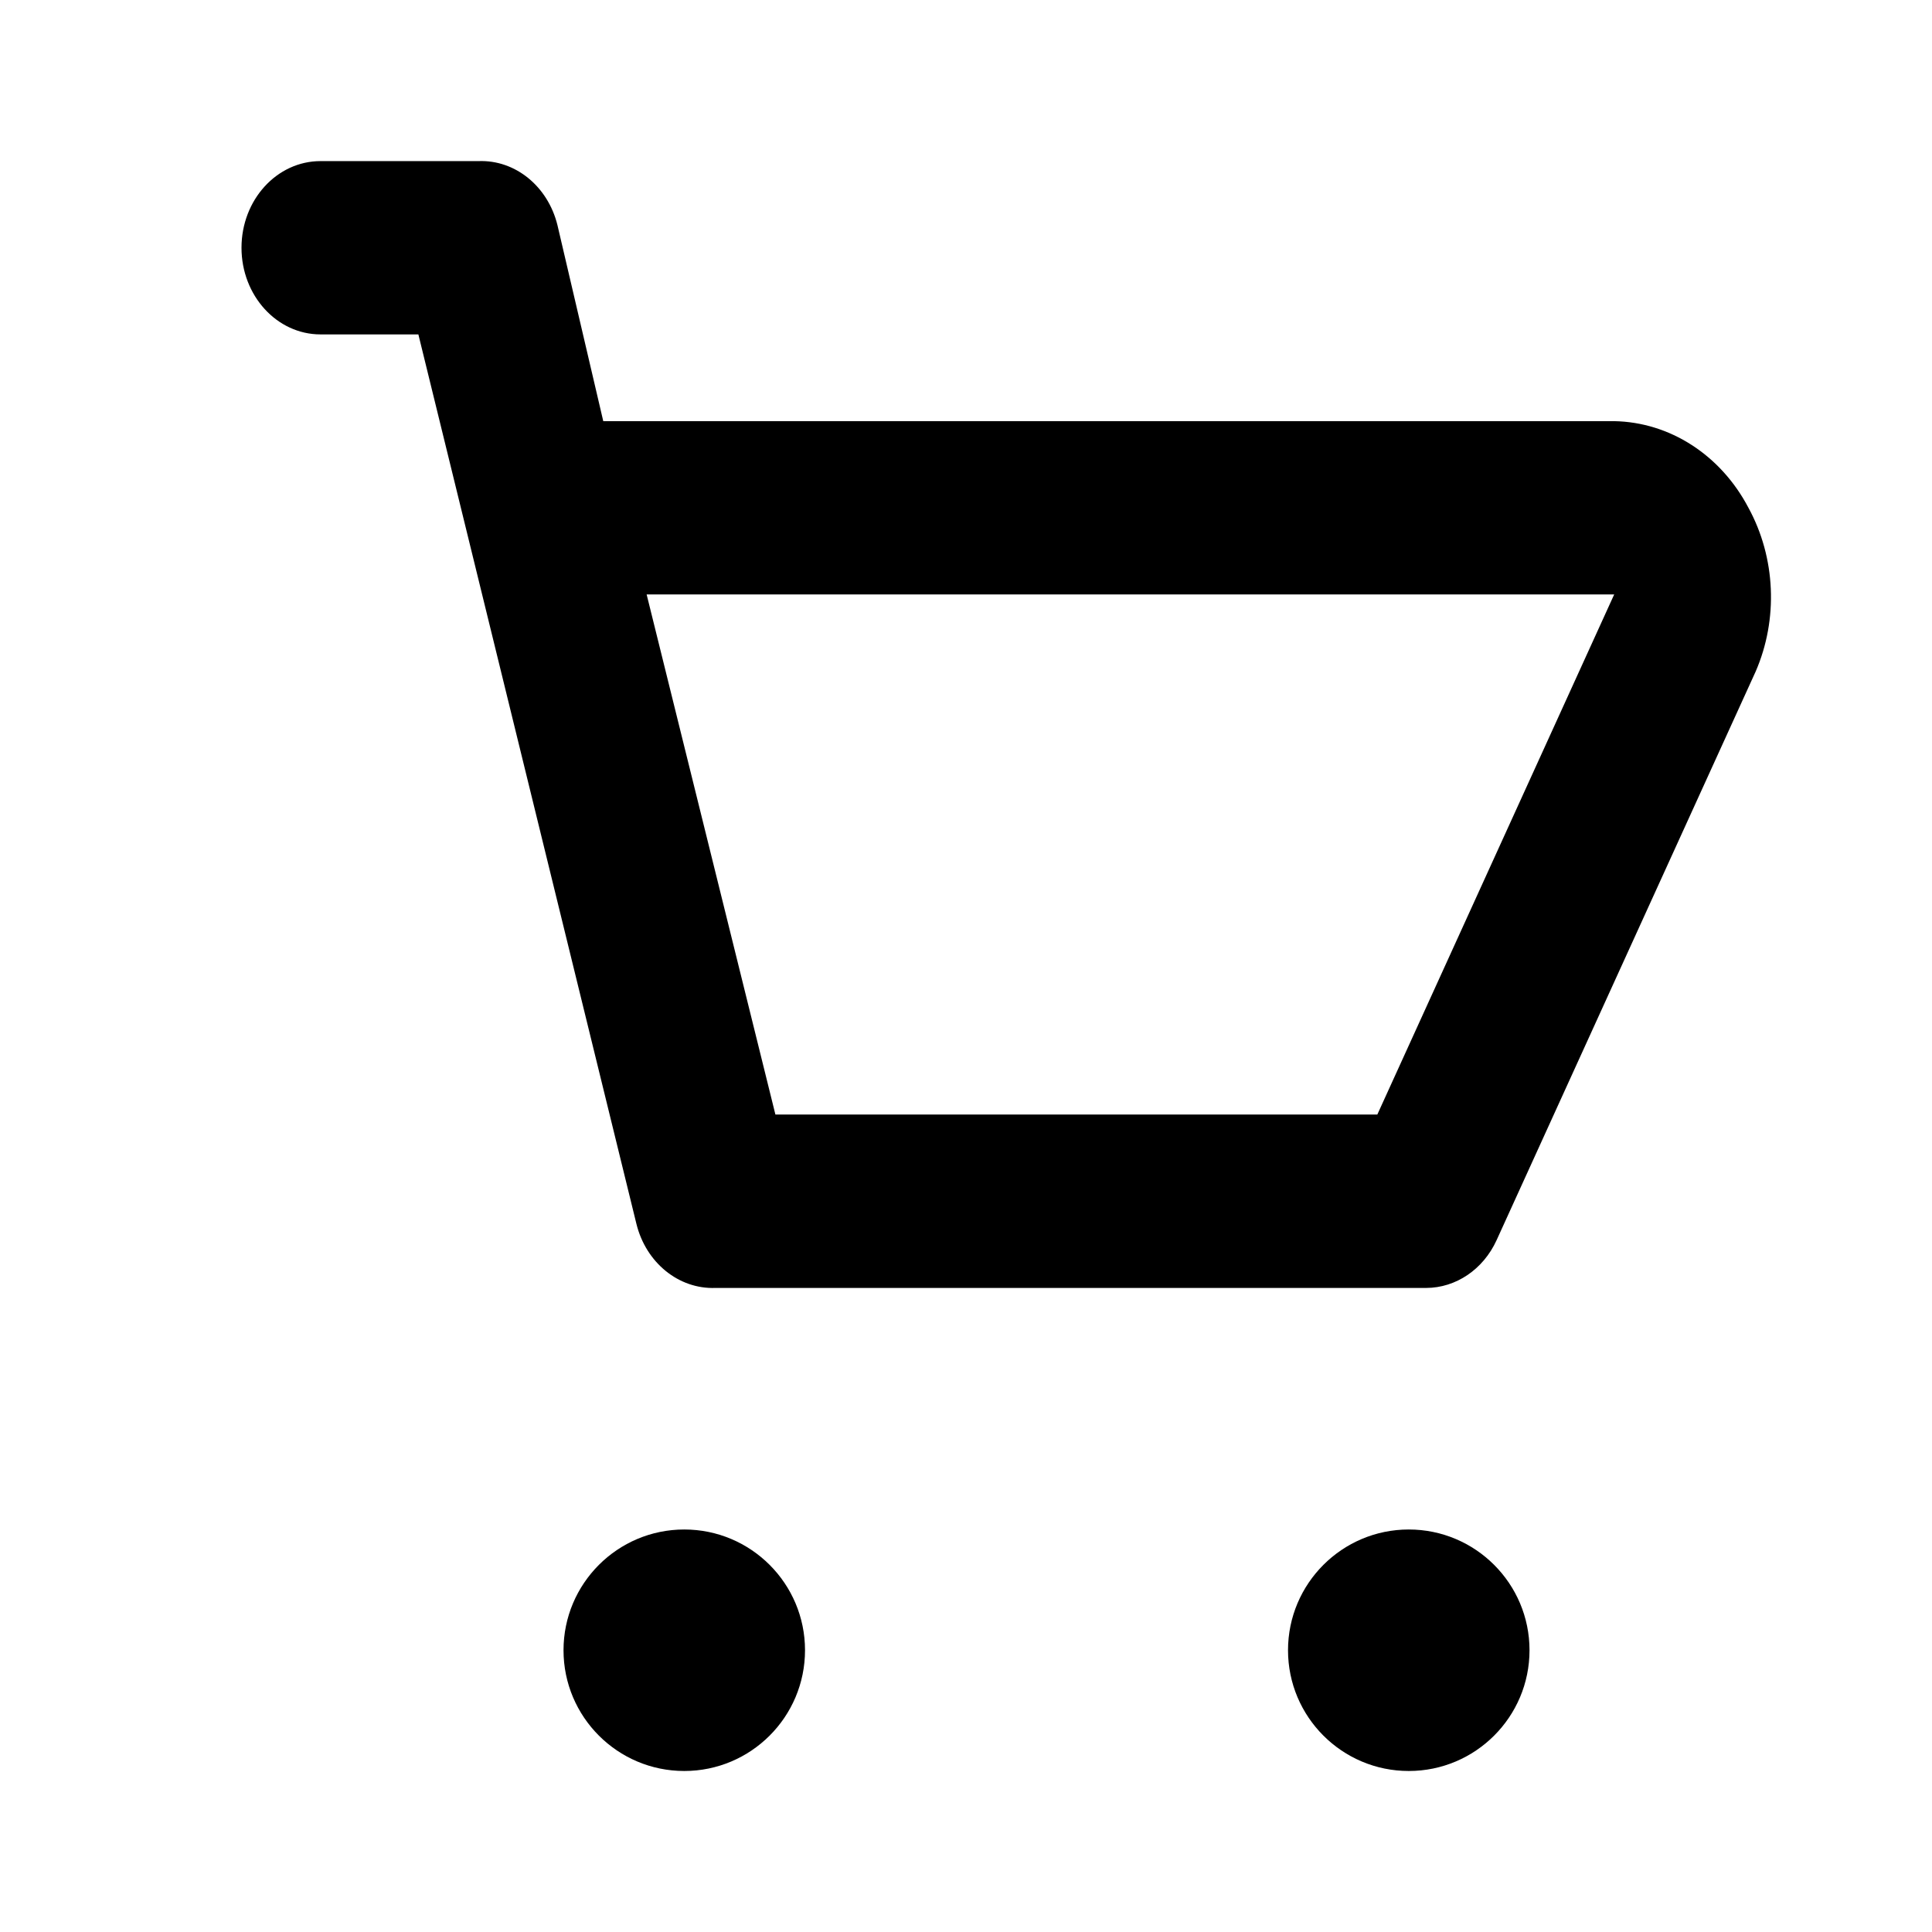 <?xml version="1.0" encoding="utf-8" ?>
<svg xmlns="http://www.w3.org/2000/svg" xmlns:xlink="http://www.w3.org/1999/xlink" width="80" height="80">
	<defs>
		<clipPath id="clip_0">
			<rect x="-4772" y="-80" width="5120" height="5920" clip-rule="evenodd"/>
		</clipPath>
	</defs>
	<g clip-path="url(#clip_0)">
		<path fill="rgb(0,0,0)" stroke="none" transform="matrix(4 0 0 4 10 6.667)" d="M14.21 2.693C14.785 2.703 15.313 3.043 15.6 3.59C15.882 4.106 15.91 4.743 15.674 5.286L12.992 11.173C12.854 11.474 12.572 11.665 12.264 11.666L4.906 11.666C4.526 11.68 4.187 11.405 4.088 11.002L1.831 1.795L0.818 1.795C0.366 1.795 0 1.393 0 0.898C0 0.402 0.366 0.001 0.818 0.001L2.453 0.001C2.833 -0.014 3.172 0.261 3.271 0.665L3.745 2.693L14.21 2.693ZM5.527 9.871L11.758 9.871L14.21 4.487L4.194 4.487L5.527 9.871Z" fill-rule="evenodd"/>
	</g>
	<defs>
		<clipPath id="clip_1">
			<rect x="-4772" y="-80" width="5120" height="5920" clip-rule="evenodd"/>
		</clipPath>
	</defs>
	<g clip-path="url(#clip_1)">
		<path fill="rgb(0,0,0)" stroke="none" transform="matrix(4 0 0 4 23.334 63.333)" d="M1.25 2.5C1.94 2.5 2.5 1.94 2.5 1.25C2.5 0.56 1.94 0 1.25 0C0.56 0 0 0.56 0 1.25C0 1.94 0.56 2.5 1.25 2.5Z"/>
	</g>
	<defs>
		<clipPath id="clip_2">
			<rect x="-4772" y="-80" width="5120" height="5920" clip-rule="evenodd"/>
		</clipPath>
	</defs>
	<g clip-path="url(#clip_2)">
		<path fill="rgb(0,0,0)" stroke="none" transform="matrix(4 0 0 4 53.334 63.333)" d="M1.25 2.5C1.94 2.5 2.5 1.94 2.5 1.25C2.5 0.56 1.94 0 1.25 0C0.56 0 0 0.56 0 1.25C0 1.94 0.56 2.5 1.25 2.5Z"/>
	</g>

</svg>